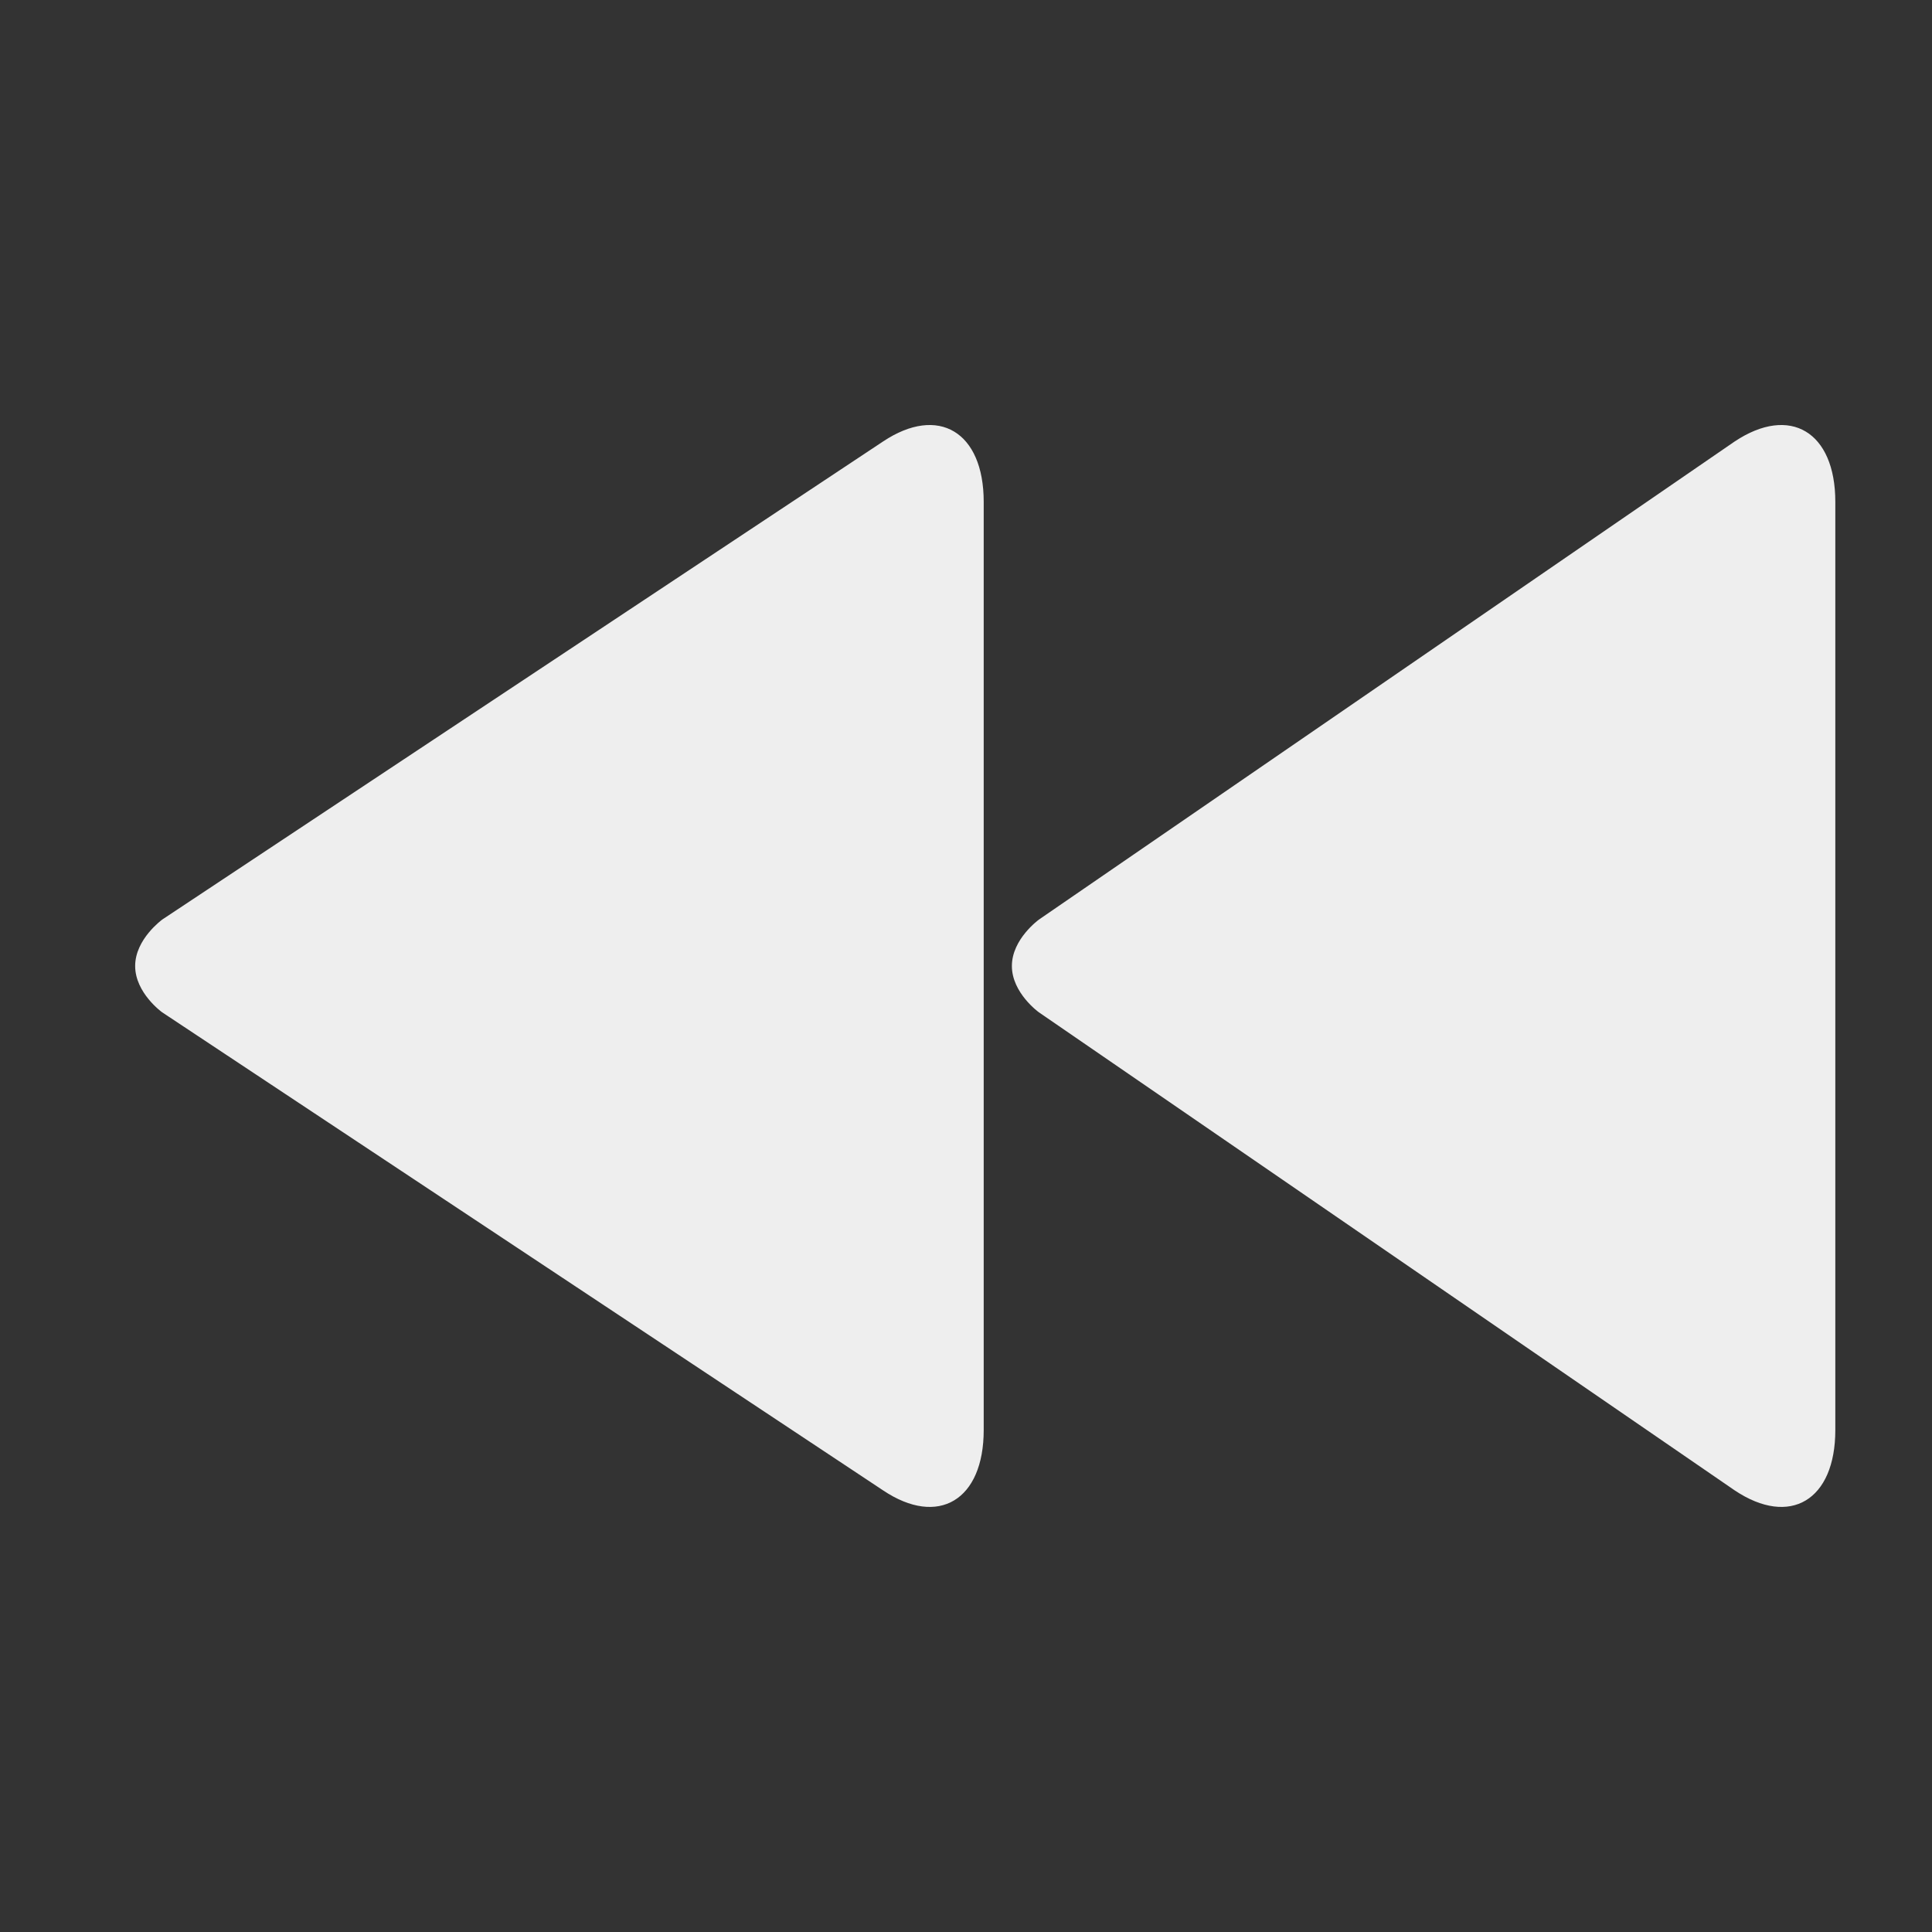 <?xml version="1.0" encoding="utf-8"?>
<!-- Generated by IcoMoon.io -->
<!DOCTYPE svg PUBLIC "-//W3C//DTD SVG 1.1//EN" "http://www.w3.org/Graphics/SVG/1.1/DTD/svg11.dtd">
<svg version="1.1" xmlns="http://www.w3.org/2000/svg" xmlns:xlink="http://www.w3.org/1999/xlink" width="24" height="24" viewBox="0 0 24 24">
	<rect x="0" y="0" width="24" height="24" fill="#333333" stroke="none"/>
	<path d="M1.679 12c0 0.335 0.335 0.575 0.335 0.575l8.956 5.939c0.686 0.46 1.25 0.122 1.25-0.749v-11.531c0-0.871-0.564-1.207-1.25-0.75l-8.956 5.94c0.001 0.001-0.335 0.241-0.335 0.576zM12.57 12c0 0.335 0.335 0.575 0.335 0.575l8.644 5.939c0.688 0.46 1.25 0.122 1.25-0.749v-11.531c0-0.871-0.563-1.207-1.25-0.75l-8.644 5.94c0 0.001-0.335 0.241-0.335 0.576z" fill="#eeeeee" />
</svg>
